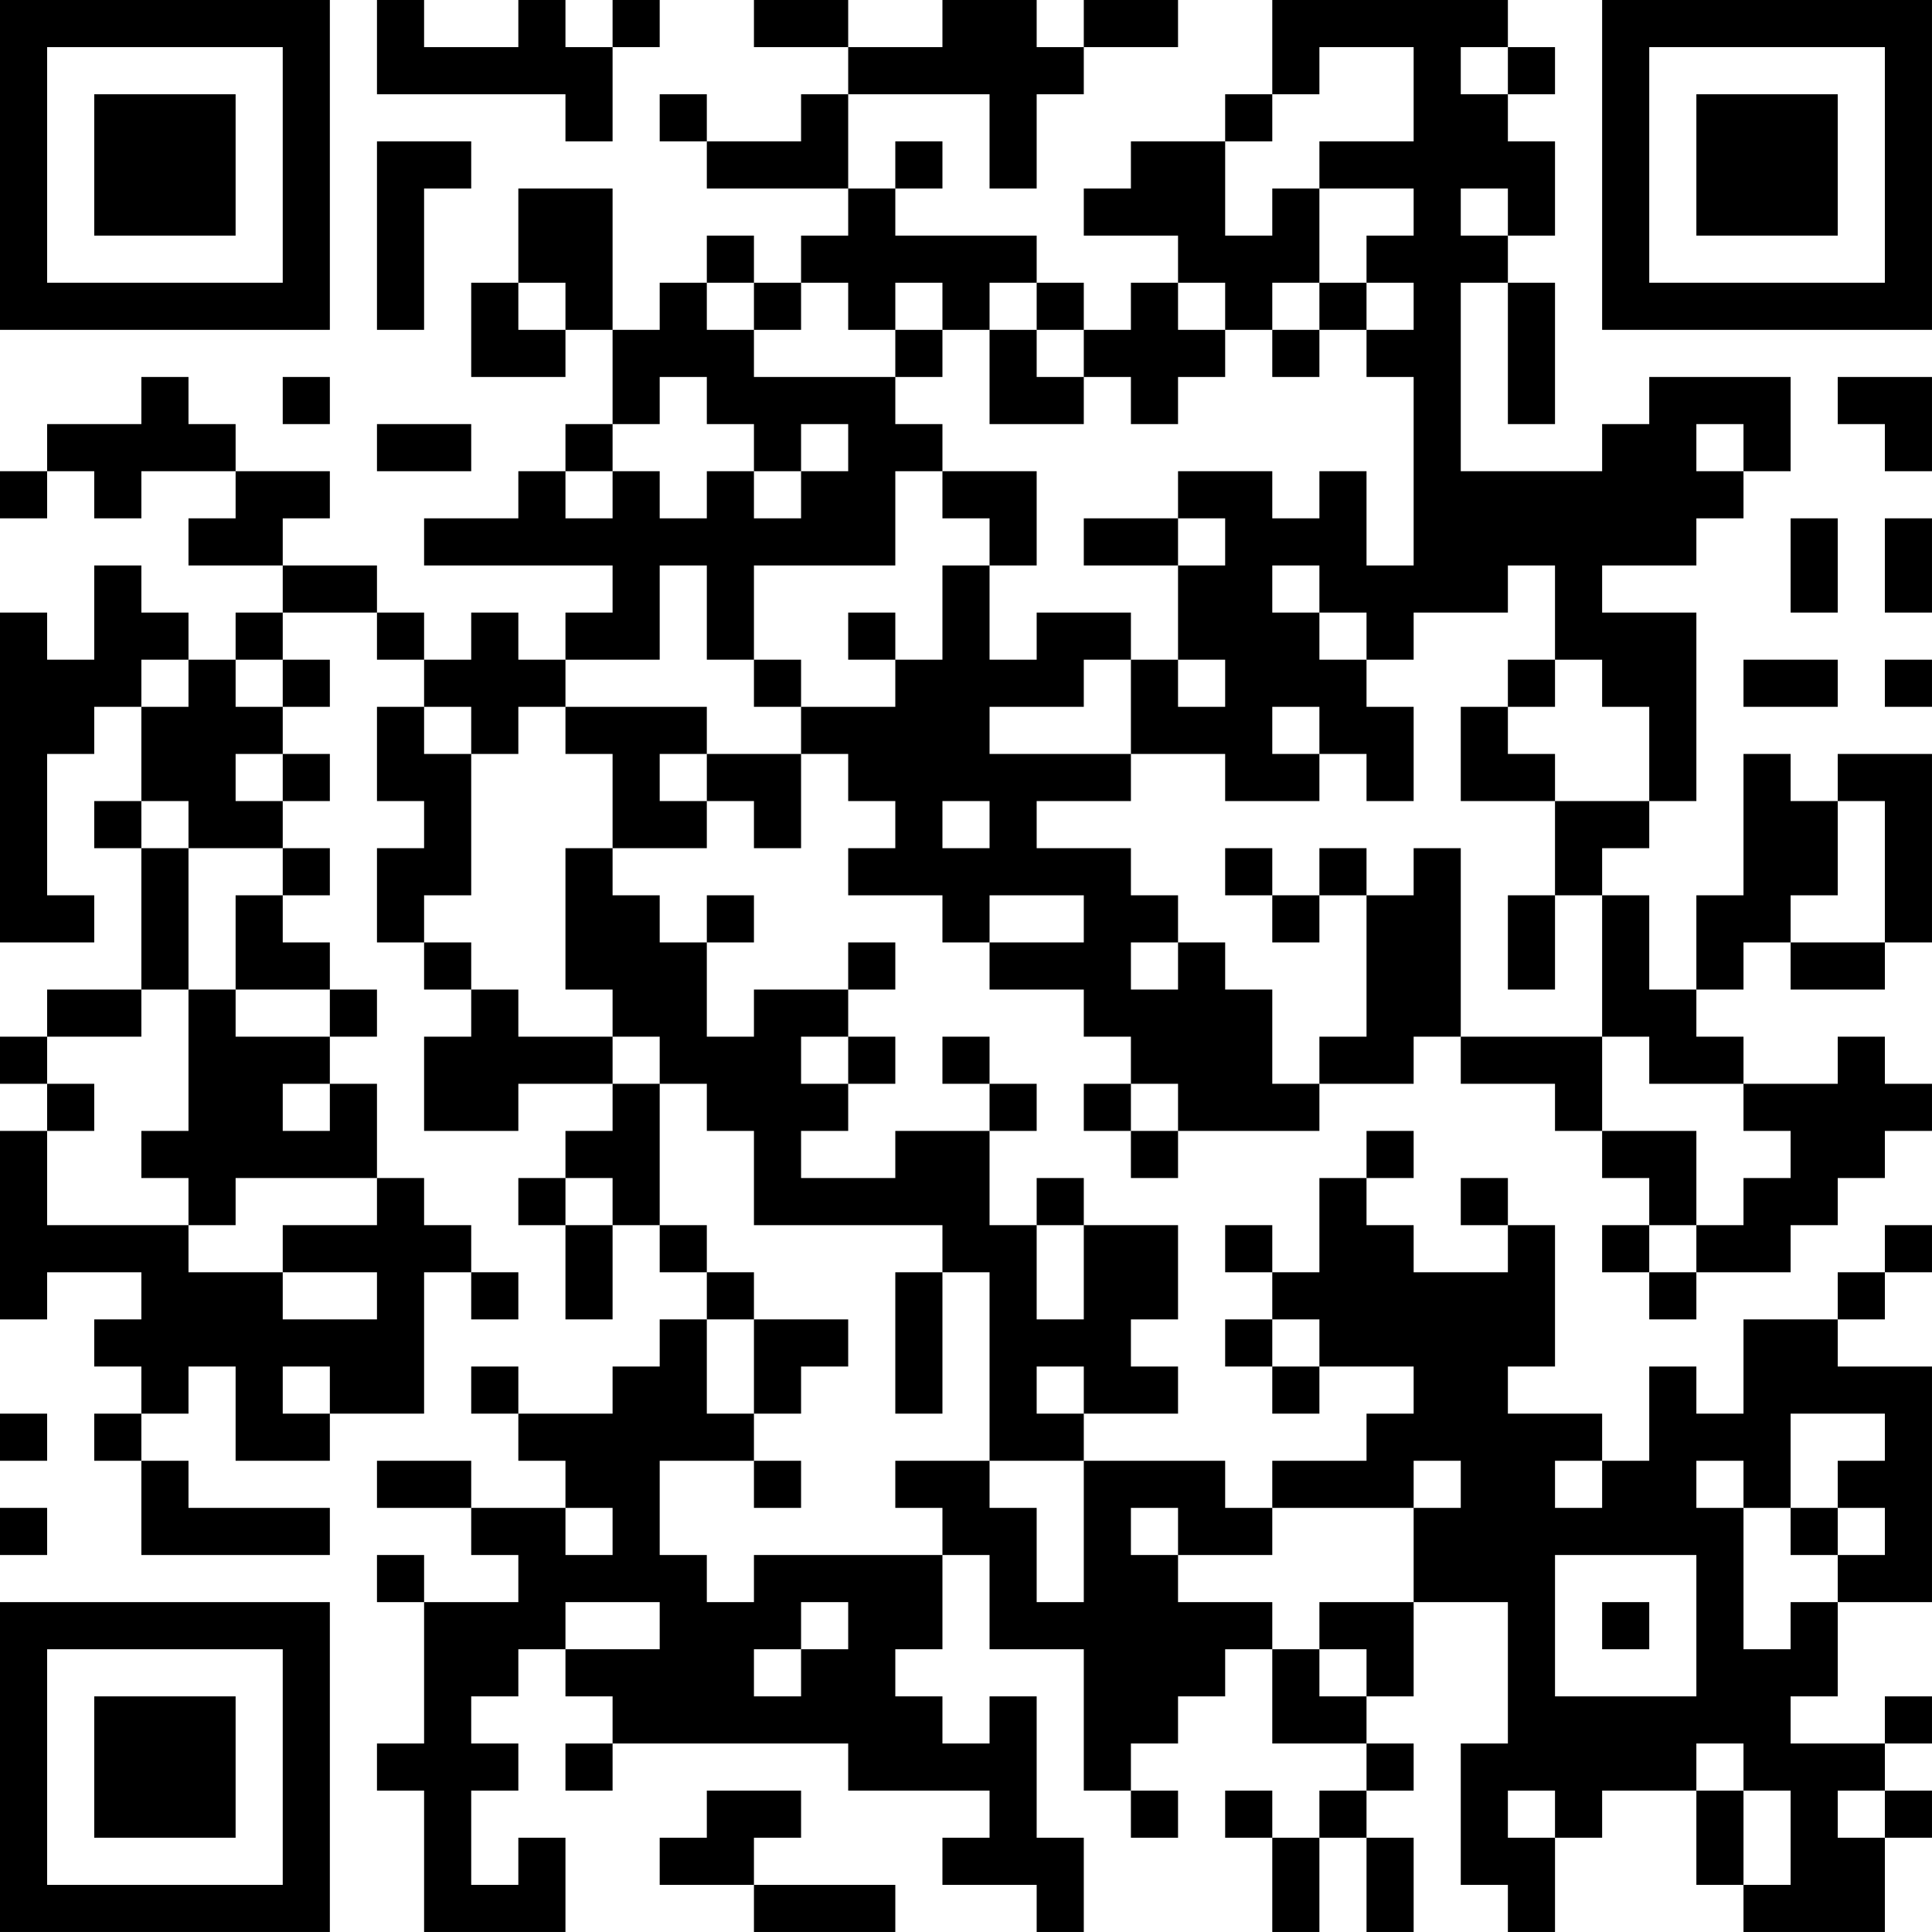 <?xml version="1.0" encoding="UTF-8"?>
<svg xmlns="http://www.w3.org/2000/svg" version="1.1" width="200" height="200" viewBox="0 0 200 200"><rect x="0" y="0" width="200" height="200" fill="#ffffff"/><g transform="scale(4.878)"><g transform="translate(0,0)"><path fill-rule="evenodd" d="M8 0L8 2L12 2L12 3L13 3L13 1L14 1L14 0L13 0L13 1L12 1L12 0L11 0L11 1L9 1L9 0ZM16 0L16 1L18 1L18 2L17 2L17 3L15 3L15 2L14 2L14 3L15 3L15 4L18 4L18 5L17 5L17 6L16 6L16 5L15 5L15 6L14 6L14 7L13 7L13 4L11 4L11 6L10 6L10 8L12 8L12 7L13 7L13 9L12 9L12 10L11 10L11 11L9 11L9 12L13 12L13 13L12 13L12 14L11 14L11 13L10 13L10 14L9 14L9 13L8 13L8 12L6 12L6 11L7 11L7 10L5 10L5 9L4 9L4 8L3 8L3 9L1 9L1 10L0 10L0 11L1 11L1 10L2 10L2 11L3 11L3 10L5 10L5 11L4 11L4 12L6 12L6 13L5 13L5 14L4 14L4 13L3 13L3 12L2 12L2 14L1 14L1 13L0 13L0 20L2 20L2 19L1 19L1 16L2 16L2 15L3 15L3 17L2 17L2 18L3 18L3 21L1 21L1 22L0 22L0 23L1 23L1 24L0 24L0 28L1 28L1 27L3 27L3 28L2 28L2 29L3 29L3 30L2 30L2 31L3 31L3 33L7 33L7 32L4 32L4 31L3 31L3 30L4 30L4 29L5 29L5 31L7 31L7 30L9 30L9 27L10 27L10 28L11 28L11 27L10 27L10 26L9 26L9 25L8 25L8 23L7 23L7 22L8 22L8 21L7 21L7 20L6 20L6 19L7 19L7 18L6 18L6 17L7 17L7 16L6 16L6 15L7 15L7 14L6 14L6 13L8 13L8 14L9 14L9 15L8 15L8 17L9 17L9 18L8 18L8 20L9 20L9 21L10 21L10 22L9 22L9 24L11 24L11 23L13 23L13 24L12 24L12 25L11 25L11 26L12 26L12 28L13 28L13 26L14 26L14 27L15 27L15 28L14 28L14 29L13 29L13 30L11 30L11 29L10 29L10 30L11 30L11 31L12 31L12 32L10 32L10 31L8 31L8 32L10 32L10 33L11 33L11 34L9 34L9 33L8 33L8 34L9 34L9 37L8 37L8 38L9 38L9 41L12 41L12 39L11 39L11 40L10 40L10 38L11 38L11 37L10 37L10 36L11 36L11 35L12 35L12 36L13 36L13 37L12 37L12 38L13 38L13 37L18 37L18 38L21 38L21 39L20 39L20 40L22 40L22 41L23 41L23 39L22 39L22 36L21 36L21 37L20 37L20 36L19 36L19 35L20 35L20 33L21 33L21 35L23 35L23 38L24 38L24 39L25 39L25 38L24 38L24 37L25 37L25 36L26 36L26 35L27 35L27 37L29 37L29 38L28 38L28 39L27 39L27 38L26 38L26 39L27 39L27 41L28 41L28 39L29 39L29 41L30 41L30 39L29 39L29 38L30 38L30 37L29 37L29 36L30 36L30 34L32 34L32 37L31 37L31 40L32 40L32 41L33 41L33 39L34 39L34 38L36 38L36 40L37 40L37 41L40 41L40 39L41 39L41 38L40 38L40 37L41 37L41 36L40 36L40 37L38 37L38 36L39 36L39 34L41 34L41 29L39 29L39 28L40 28L40 27L41 27L41 26L40 26L40 27L39 27L39 28L37 28L37 30L36 30L36 29L35 29L35 31L34 31L34 30L32 30L32 29L33 29L33 26L32 26L32 25L31 25L31 26L32 26L32 27L30 27L30 26L29 26L29 25L30 25L30 24L29 24L29 25L28 25L28 27L27 27L27 26L26 26L26 27L27 27L27 28L26 28L26 29L27 29L27 30L28 30L28 29L30 29L30 30L29 30L29 31L27 31L27 32L26 32L26 31L23 31L23 30L25 30L25 29L24 29L24 28L25 28L25 26L23 26L23 25L22 25L22 26L21 26L21 24L22 24L22 23L21 23L21 22L20 22L20 23L21 23L21 24L19 24L19 25L17 25L17 24L18 24L18 23L19 23L19 22L18 22L18 21L19 21L19 20L18 20L18 21L16 21L16 22L15 22L15 20L16 20L16 19L15 19L15 20L14 20L14 19L13 19L13 18L15 18L15 17L16 17L16 18L17 18L17 16L18 16L18 17L19 17L19 18L18 18L18 19L20 19L20 20L21 20L21 21L23 21L23 22L24 22L24 23L23 23L23 24L24 24L24 25L25 25L25 24L28 24L28 23L30 23L30 22L31 22L31 23L33 23L33 24L34 24L34 25L35 25L35 26L34 26L34 27L35 27L35 28L36 28L36 27L38 27L38 26L39 26L39 25L40 25L40 24L41 24L41 23L40 23L40 22L39 22L39 23L37 23L37 22L36 22L36 21L37 21L37 20L38 20L38 21L40 21L40 20L41 20L41 16L39 16L39 17L38 17L38 16L37 16L37 19L36 19L36 21L35 21L35 19L34 19L34 18L35 18L35 17L36 17L36 13L34 13L34 12L36 12L36 11L37 11L37 10L38 10L38 8L35 8L35 9L34 9L34 10L31 10L31 6L32 6L32 9L33 9L33 6L32 6L32 5L33 5L33 3L32 3L32 2L33 2L33 1L32 1L32 0L27 0L27 2L26 2L26 3L24 3L24 4L23 4L23 5L25 5L25 6L24 6L24 7L23 7L23 6L22 6L22 5L19 5L19 4L20 4L20 3L19 3L19 4L18 4L18 2L21 2L21 4L22 4L22 2L23 2L23 1L25 1L25 0L23 0L23 1L22 1L22 0L20 0L20 1L18 1L18 0ZM28 1L28 2L27 2L27 3L26 3L26 5L27 5L27 4L28 4L28 6L27 6L27 7L26 7L26 6L25 6L25 7L26 7L26 8L25 8L25 9L24 9L24 8L23 8L23 7L22 7L22 6L21 6L21 7L20 7L20 6L19 6L19 7L18 7L18 6L17 6L17 7L16 7L16 6L15 6L15 7L16 7L16 8L19 8L19 9L20 9L20 10L19 10L19 12L16 12L16 14L15 14L15 12L14 12L14 14L12 14L12 15L11 15L11 16L10 16L10 15L9 15L9 16L10 16L10 19L9 19L9 20L10 20L10 21L11 21L11 22L13 22L13 23L14 23L14 26L15 26L15 27L16 27L16 28L15 28L15 30L16 30L16 31L14 31L14 33L15 33L15 34L16 34L16 33L20 33L20 32L19 32L19 31L21 31L21 32L22 32L22 34L23 34L23 31L21 31L21 27L20 27L20 26L16 26L16 24L15 24L15 23L14 23L14 22L13 22L13 21L12 21L12 18L13 18L13 16L12 16L12 15L15 15L15 16L14 16L14 17L15 17L15 16L17 16L17 15L19 15L19 14L20 14L20 12L21 12L21 14L22 14L22 13L24 13L24 14L23 14L23 15L21 15L21 16L24 16L24 17L22 17L22 18L24 18L24 19L25 19L25 20L24 20L24 21L25 21L25 20L26 20L26 21L27 21L27 23L28 23L28 22L29 22L29 19L30 19L30 18L31 18L31 22L34 22L34 24L36 24L36 26L35 26L35 27L36 27L36 26L37 26L37 25L38 25L38 24L37 24L37 23L35 23L35 22L34 22L34 19L33 19L33 17L35 17L35 15L34 15L34 14L33 14L33 12L32 12L32 13L30 13L30 14L29 14L29 13L28 13L28 12L27 12L27 13L28 13L28 14L29 14L29 15L30 15L30 17L29 17L29 16L28 16L28 15L27 15L27 16L28 16L28 17L26 17L26 16L24 16L24 14L25 14L25 15L26 15L26 14L25 14L25 12L26 12L26 11L25 11L25 10L27 10L27 11L28 11L28 10L29 10L29 12L30 12L30 8L29 8L29 7L30 7L30 6L29 6L29 5L30 5L30 4L28 4L28 3L30 3L30 1ZM31 1L31 2L32 2L32 1ZM8 3L8 7L9 7L9 4L10 4L10 3ZM31 4L31 5L32 5L32 4ZM11 6L11 7L12 7L12 6ZM28 6L28 7L27 7L27 8L28 8L28 7L29 7L29 6ZM19 7L19 8L20 8L20 7ZM21 7L21 9L23 9L23 8L22 8L22 7ZM6 8L6 9L7 9L7 8ZM14 8L14 9L13 9L13 10L12 10L12 11L13 11L13 10L14 10L14 11L15 11L15 10L16 10L16 11L17 11L17 10L18 10L18 9L17 9L17 10L16 10L16 9L15 9L15 8ZM39 8L39 9L40 9L40 10L41 10L41 8ZM8 9L8 10L10 10L10 9ZM36 9L36 10L37 10L37 9ZM20 10L20 11L21 11L21 12L22 12L22 10ZM23 11L23 12L25 12L25 11ZM38 11L38 13L39 13L39 11ZM40 11L40 13L41 13L41 11ZM18 13L18 14L19 14L19 13ZM3 14L3 15L4 15L4 14ZM5 14L5 15L6 15L6 14ZM16 14L16 15L17 15L17 14ZM32 14L32 15L31 15L31 17L33 17L33 16L32 16L32 15L33 15L33 14ZM37 14L37 15L39 15L39 14ZM40 14L40 15L41 15L41 14ZM5 16L5 17L6 17L6 16ZM3 17L3 18L4 18L4 21L3 21L3 22L1 22L1 23L2 23L2 24L1 24L1 26L4 26L4 27L6 27L6 28L8 28L8 27L6 27L6 26L8 26L8 25L5 25L5 26L4 26L4 25L3 25L3 24L4 24L4 21L5 21L5 22L7 22L7 21L5 21L5 19L6 19L6 18L4 18L4 17ZM20 17L20 18L21 18L21 17ZM39 17L39 19L38 19L38 20L40 20L40 17ZM26 18L26 19L27 19L27 20L28 20L28 19L29 19L29 18L28 18L28 19L27 19L27 18ZM21 19L21 20L23 20L23 19ZM32 19L32 21L33 21L33 19ZM17 22L17 23L18 23L18 22ZM6 23L6 24L7 24L7 23ZM24 23L24 24L25 24L25 23ZM12 25L12 26L13 26L13 25ZM22 26L22 28L23 28L23 26ZM19 27L19 30L20 30L20 27ZM16 28L16 30L17 30L17 29L18 29L18 28ZM27 28L27 29L28 29L28 28ZM6 29L6 30L7 30L7 29ZM22 29L22 30L23 30L23 29ZM0 30L0 31L1 31L1 30ZM38 30L38 32L37 32L37 31L36 31L36 32L37 32L37 35L38 35L38 34L39 34L39 33L40 33L40 32L39 32L39 31L40 31L40 30ZM16 31L16 32L17 32L17 31ZM30 31L30 32L27 32L27 33L25 33L25 32L24 32L24 33L25 33L25 34L27 34L27 35L28 35L28 36L29 36L29 35L28 35L28 34L30 34L30 32L31 32L31 31ZM33 31L33 32L34 32L34 31ZM0 32L0 33L1 33L1 32ZM12 32L12 33L13 33L13 32ZM38 32L38 33L39 33L39 32ZM33 33L33 36L36 36L36 33ZM12 34L12 35L14 35L14 34ZM17 34L17 35L16 35L16 36L17 36L17 35L18 35L18 34ZM34 34L34 35L35 35L35 34ZM36 37L36 38L37 38L37 40L38 40L38 38L37 38L37 37ZM15 38L15 39L14 39L14 40L16 40L16 41L19 41L19 40L16 40L16 39L17 39L17 38ZM32 38L32 39L33 39L33 38ZM39 38L39 39L40 39L40 38ZM0 0L0 7L7 7L7 0ZM1 1L1 6L6 6L6 1ZM2 2L2 5L5 5L5 2ZM34 0L34 7L41 7L41 0ZM35 1L35 6L40 6L40 1ZM36 2L36 5L39 5L39 2ZM0 34L0 41L7 41L7 34ZM1 35L1 40L6 40L6 35ZM2 36L2 39L5 39L5 36Z" fill="#000000"/></g></g></svg>
